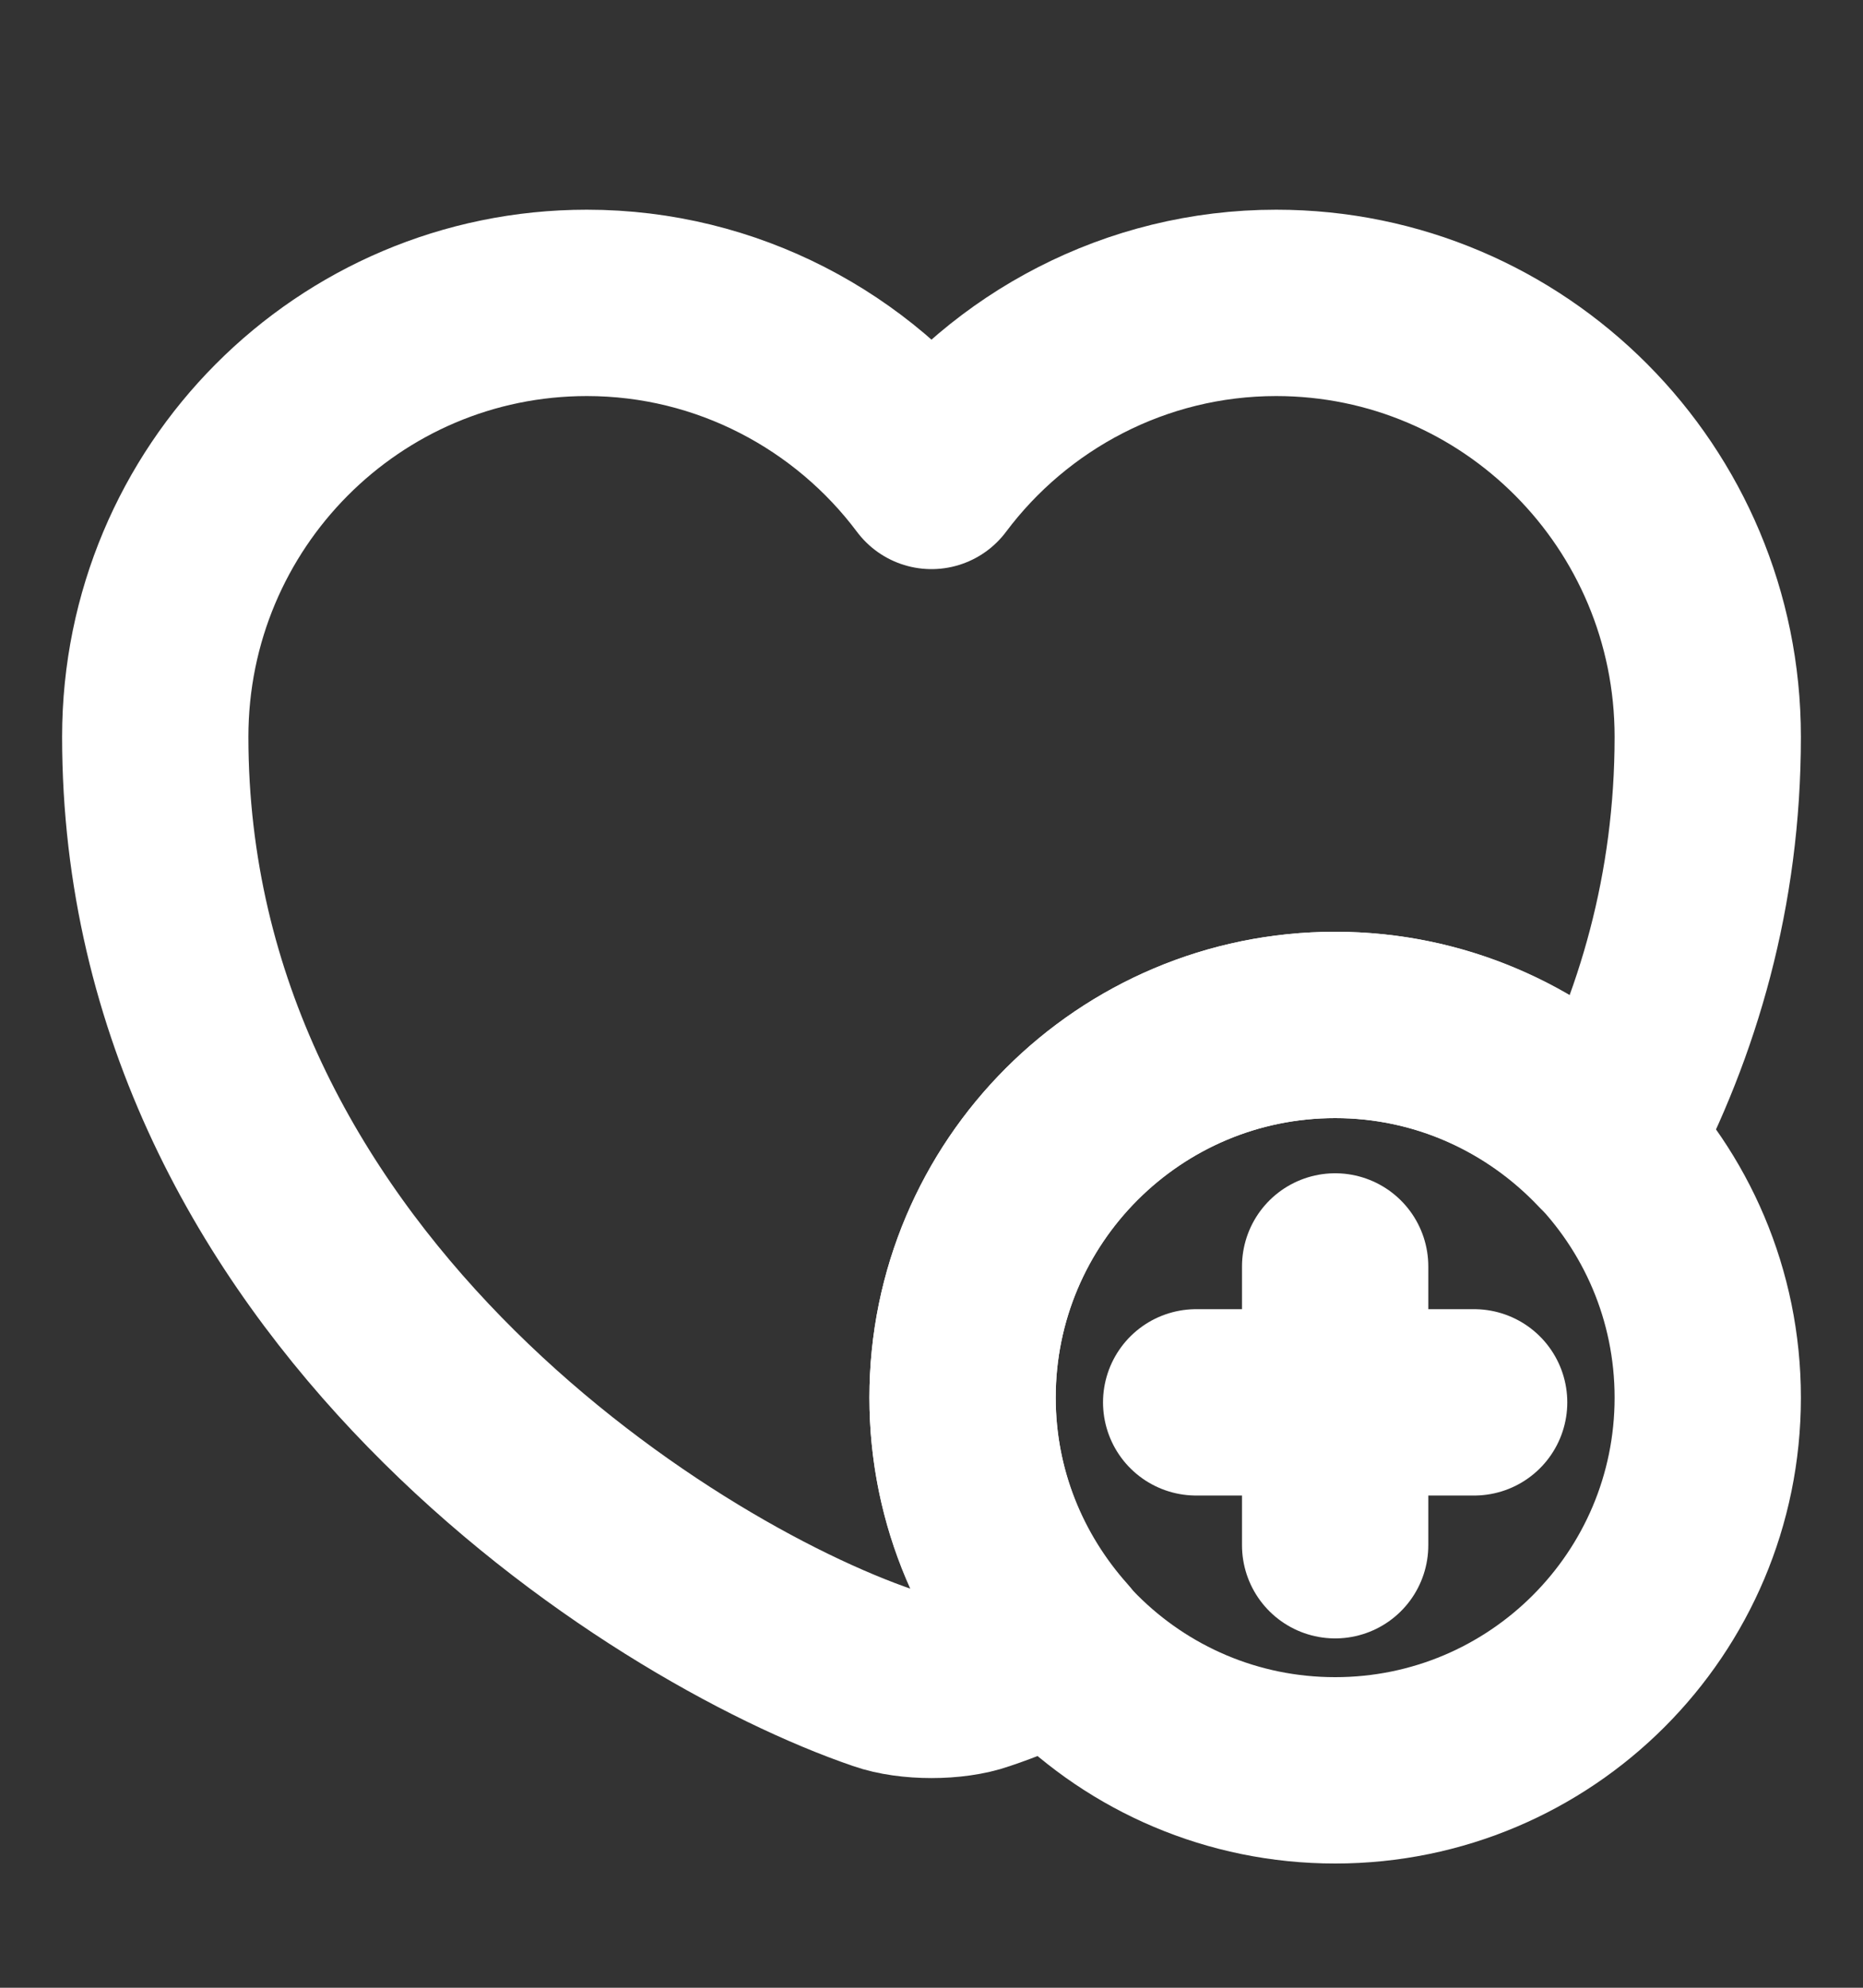 <svg width="15" height="16" viewBox="0 0 15 16" fill="none" xmlns="http://www.w3.org/2000/svg">
<rect x="0" y="0" width="15" height="16" fill="#333333" stroke="none"/>
<path d="M10.75 14.25C12.407 14.25 13.75 12.907 13.75 11.25C13.75 9.593 12.407 8.25 10.75 8.25C9.093 8.25 7.75 9.593 7.75 11.25C7.75 12.907 9.093 14.25 10.75 14.25Z" stroke="white" stroke-width="1.5" stroke-miterlimit="10" stroke-linecap="round" stroke-linejoin="round"/>
<path d="M11.869 11.288H9.631" stroke="white" stroke-width="1.5" stroke-miterlimit="10" stroke-linecap="round" stroke-linejoin="round"/>
<path d="M10.75 10.194V12.438" stroke="white" stroke-width="1.5" stroke-miterlimit="10" stroke-linecap="round" stroke-linejoin="round"/>
<path d="M13.75 5.931C13.75 7.163 13.431 8.25 12.931 9.194C12.381 8.613 11.606 8.25 10.75 8.25C9.094 8.25 7.75 9.594 7.75 11.25C7.75 12.019 8.044 12.719 8.519 13.25C8.287 13.356 8.075 13.444 7.888 13.506C7.675 13.581 7.325 13.581 7.112 13.506C5.3 12.887 1.25 10.306 1.25 5.931C1.25 4 2.806 2.438 4.725 2.438C5.856 2.438 6.869 2.988 7.5 3.831C8.131 2.988 9.144 2.438 10.275 2.438C12.194 2.438 13.75 4 13.75 5.931Z" stroke="white" stroke-width="1.5" stroke-linecap="round" stroke-linejoin="round"/>
</svg>

